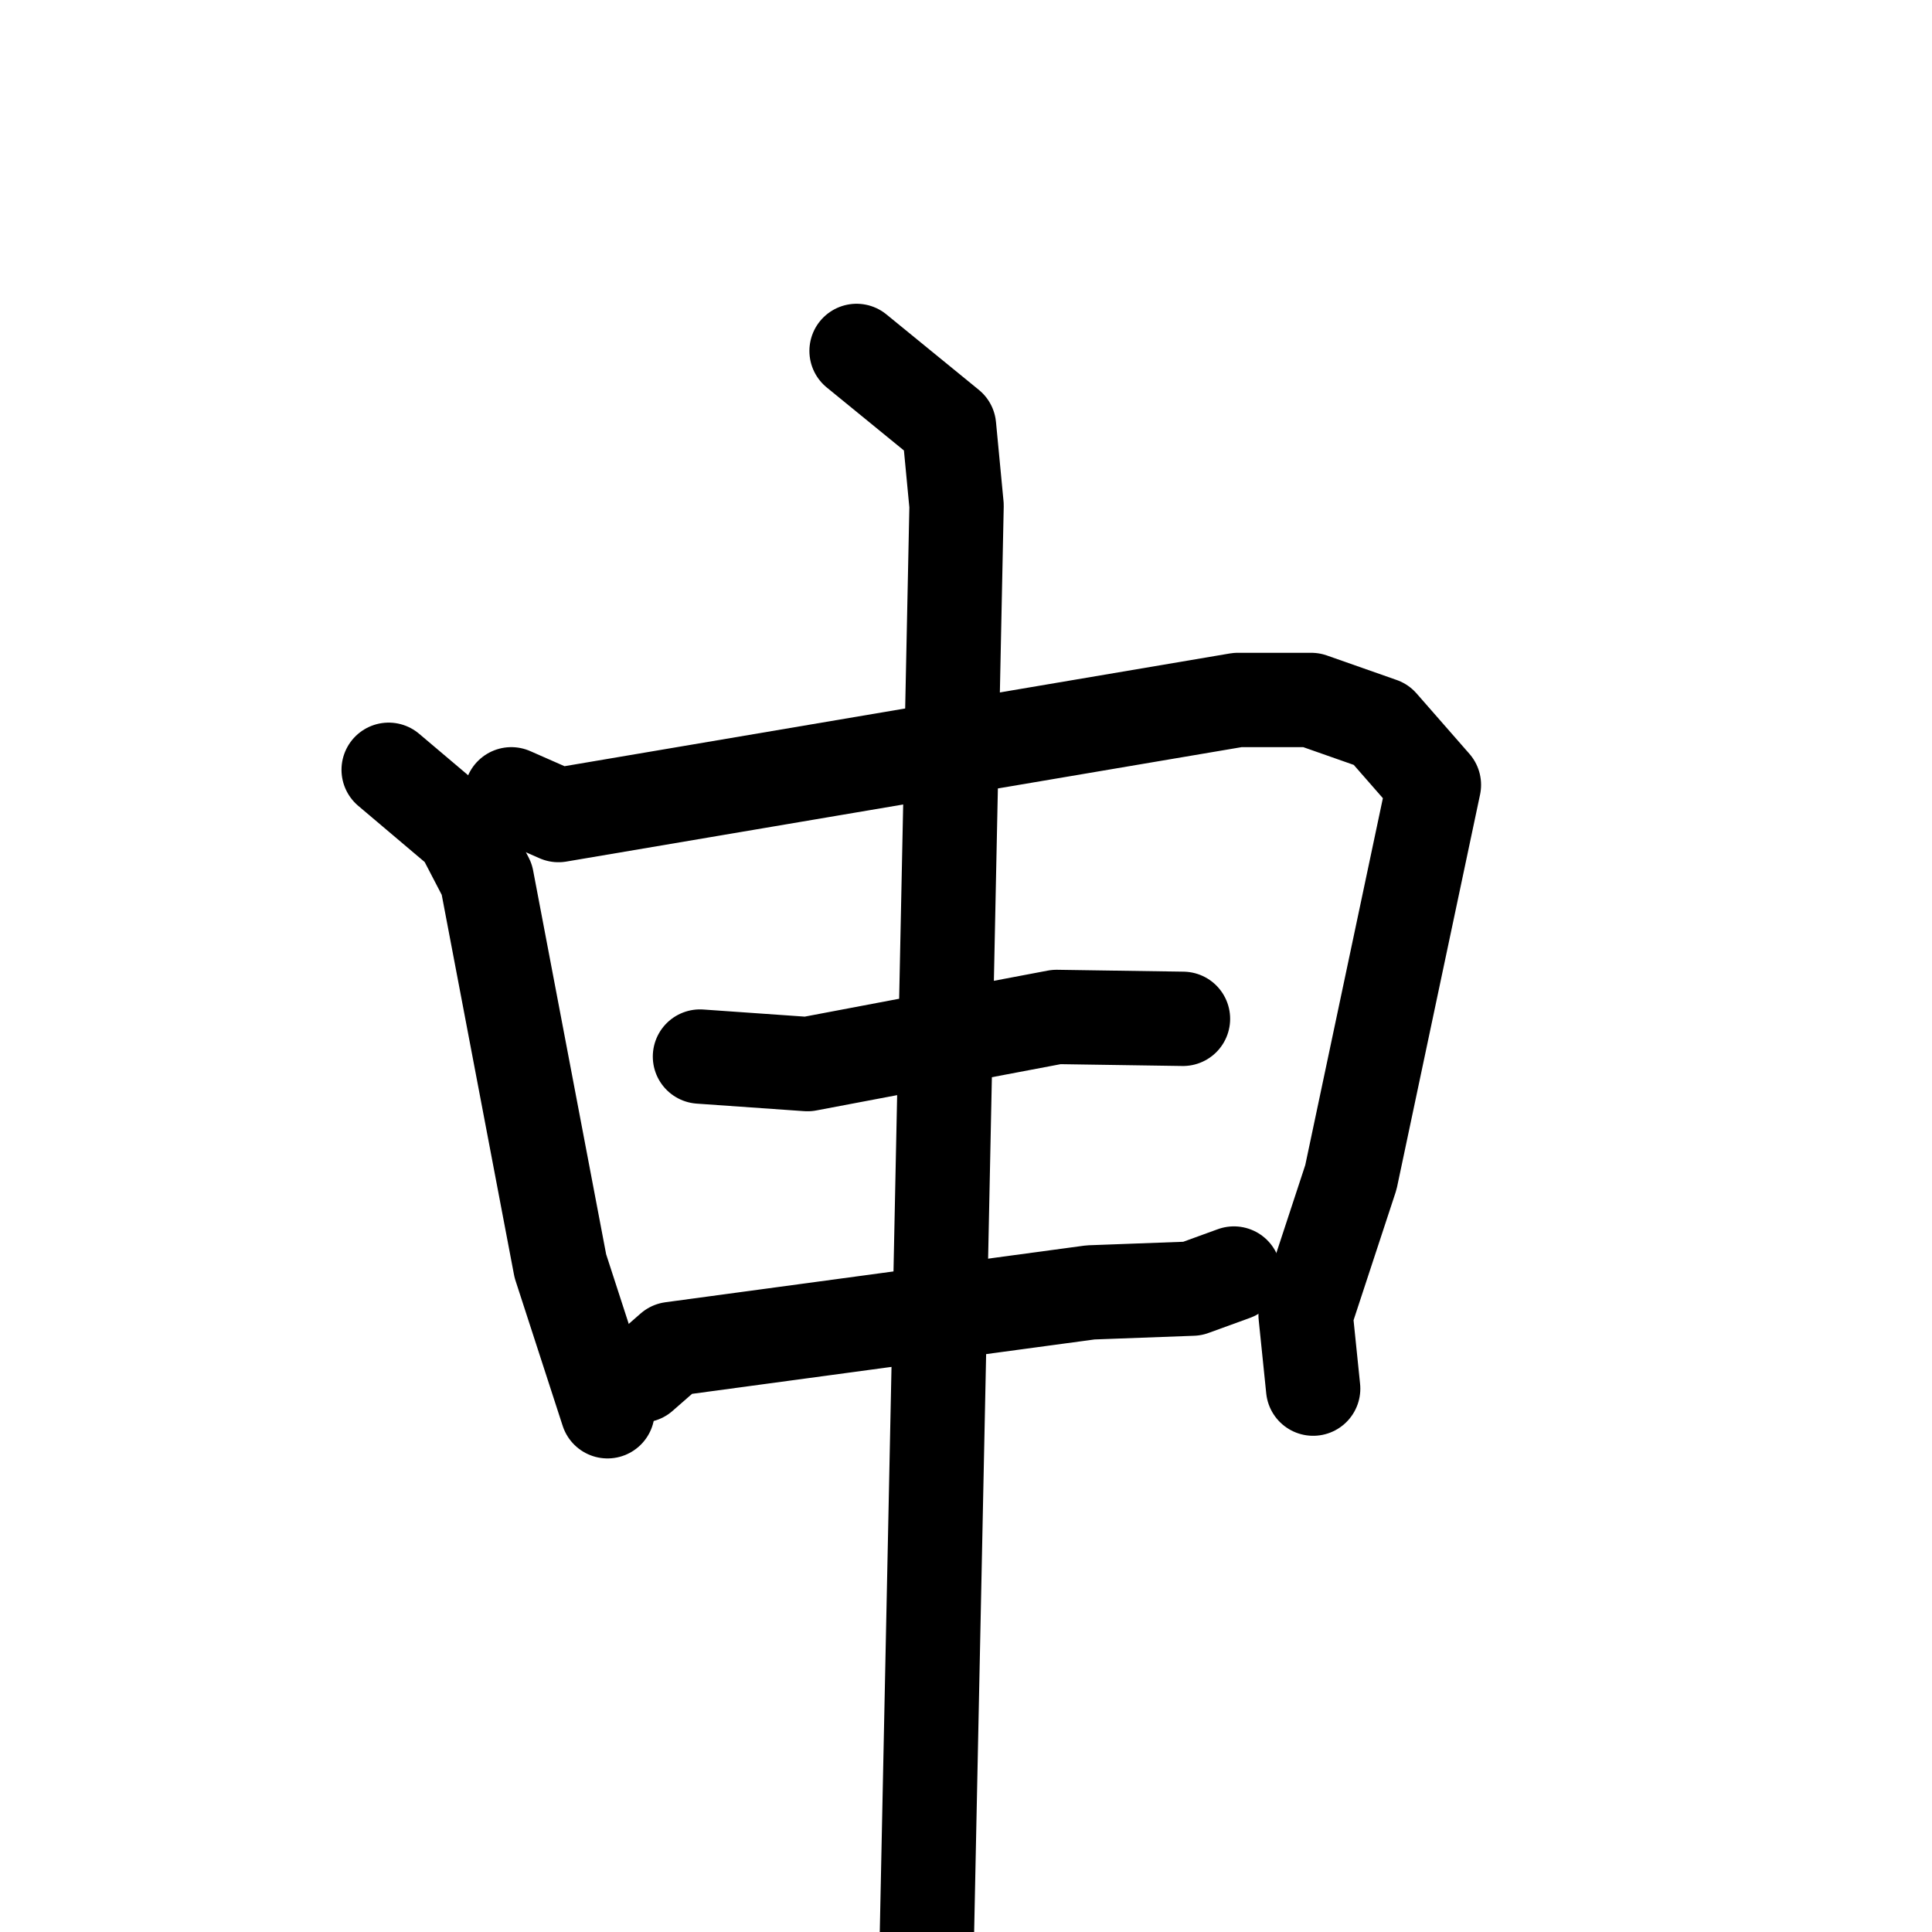 <svg xmlns="http://www.w3.org/2000/svg" viewBox="0 0 1024 1024">
  <g style="fill:none;stroke:#000000;stroke-width:50;stroke-linecap:round;stroke-linejoin:round;" transform="scale(1, 1) translate(0, 0)">
    <path d="M 206.0,408.0 L 245.0,441.0 L 258.0,466.0 L 297.0,671.0 L 322.0,748.0"/>
    <path d="M 271.0,421.0 L 296.0,432.0 L 656.0,371.0 L 695.0,371.0 L 732.0,384.0 L 760.0,416.0 L 716.0,624.0 L 692.0,697.0 L 696.0,736.0"/>
    <path d="M 371.0,560.0 L 428.0,564.0 L 560.0,539.0 L 627.0,540.0"/>
    <path d="M 340.0,729.0 L 356.0,715.0 L 578.0,685.0 L 632.0,683.0 L 654.0,675.0"/>
    <path d="M 454.0,186.0 L 503.0,226.0 L 507.0,268.0 L 490.0,1087.0"/>
  </g>
</svg>
